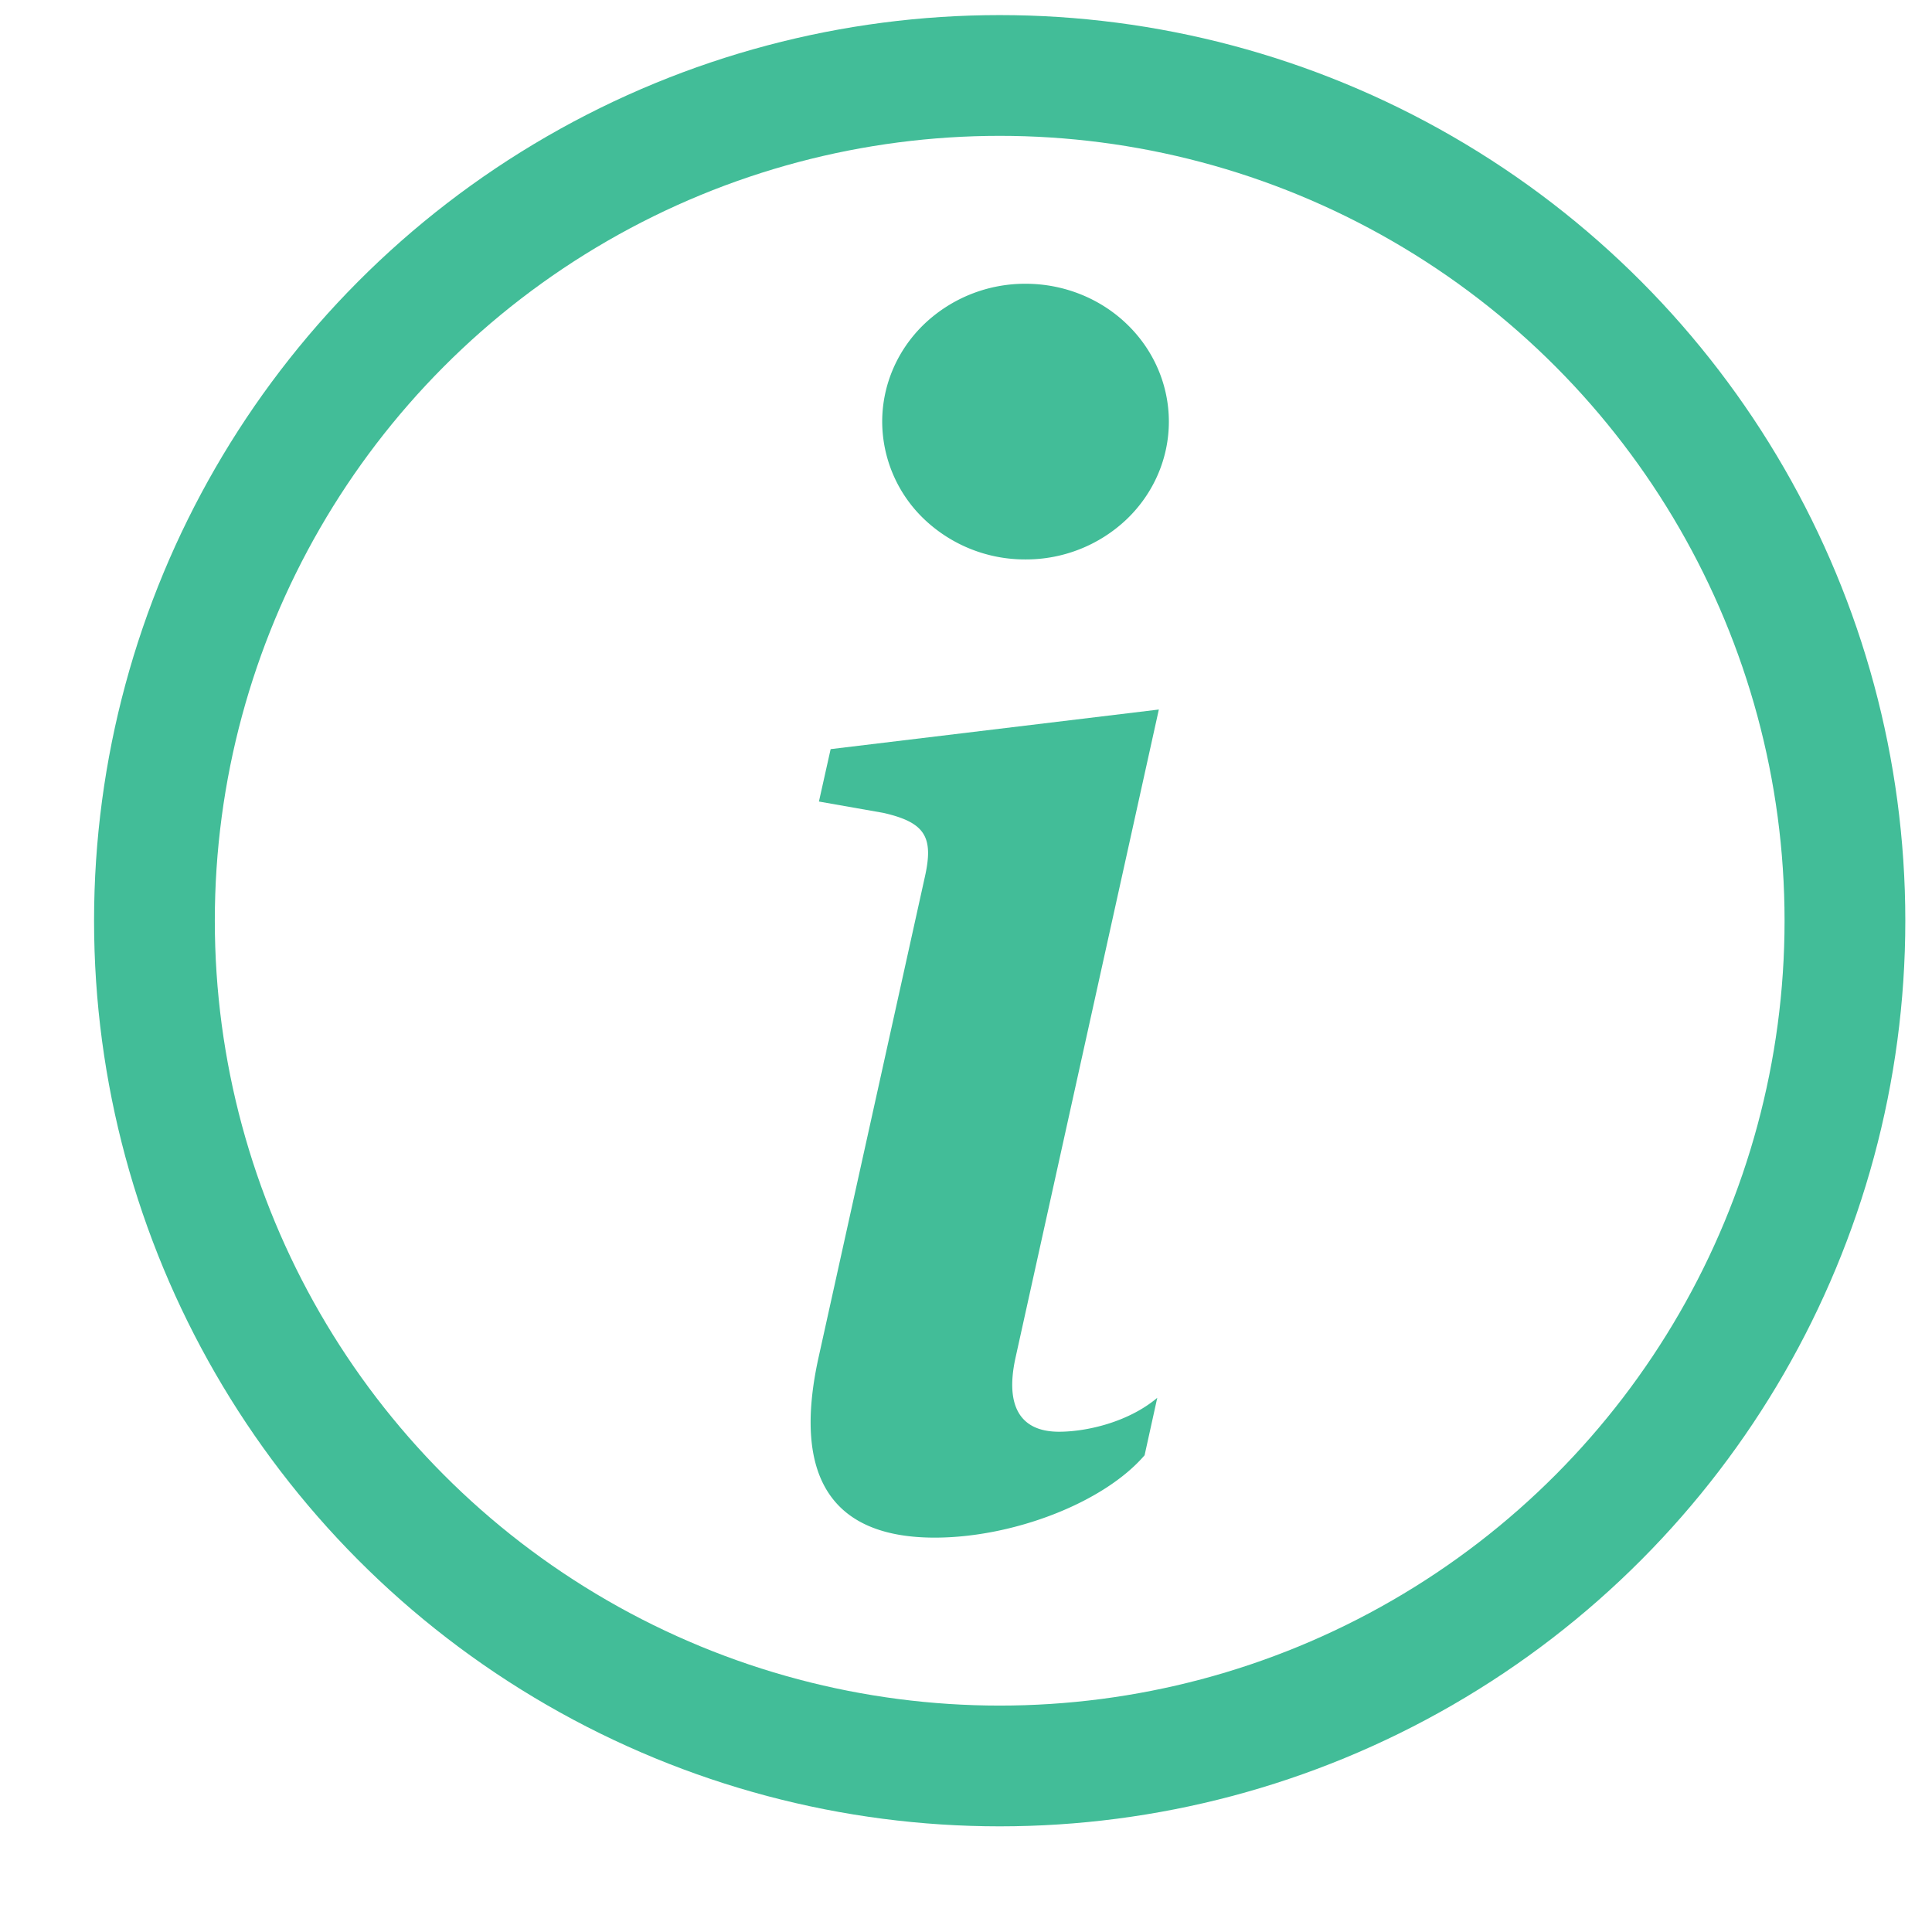<svg width="16" height="16" fill="none" xmlns="http://www.w3.org/2000/svg"><circle cx="8.279" cy="7.625" r="7" stroke="#42BD98"/><path d="M9.597 5.876l-2.718.328-.097.434.534.094c.349.08.418.201.342.536l-.876 3.96c-.23 1.024.124 1.506.959 1.506.646 0 1.398-.287 1.738-.682l.105-.476c-.238.201-.584.281-.814.281-.327 0-.445-.22-.361-.608l1.188-5.373zm.083-2.384c0 .302-.125.593-.348.807a1.21 1.21 0 01-.839.334 1.21 1.21 0 01-.84-.334 1.12 1.12 0 01-.347-.807c0-.303.125-.594.348-.808a1.21 1.21 0 01.84-.334c.314 0 .616.12.838.334.223.214.348.505.348.808z" fill="#42BD98"/></svg>
